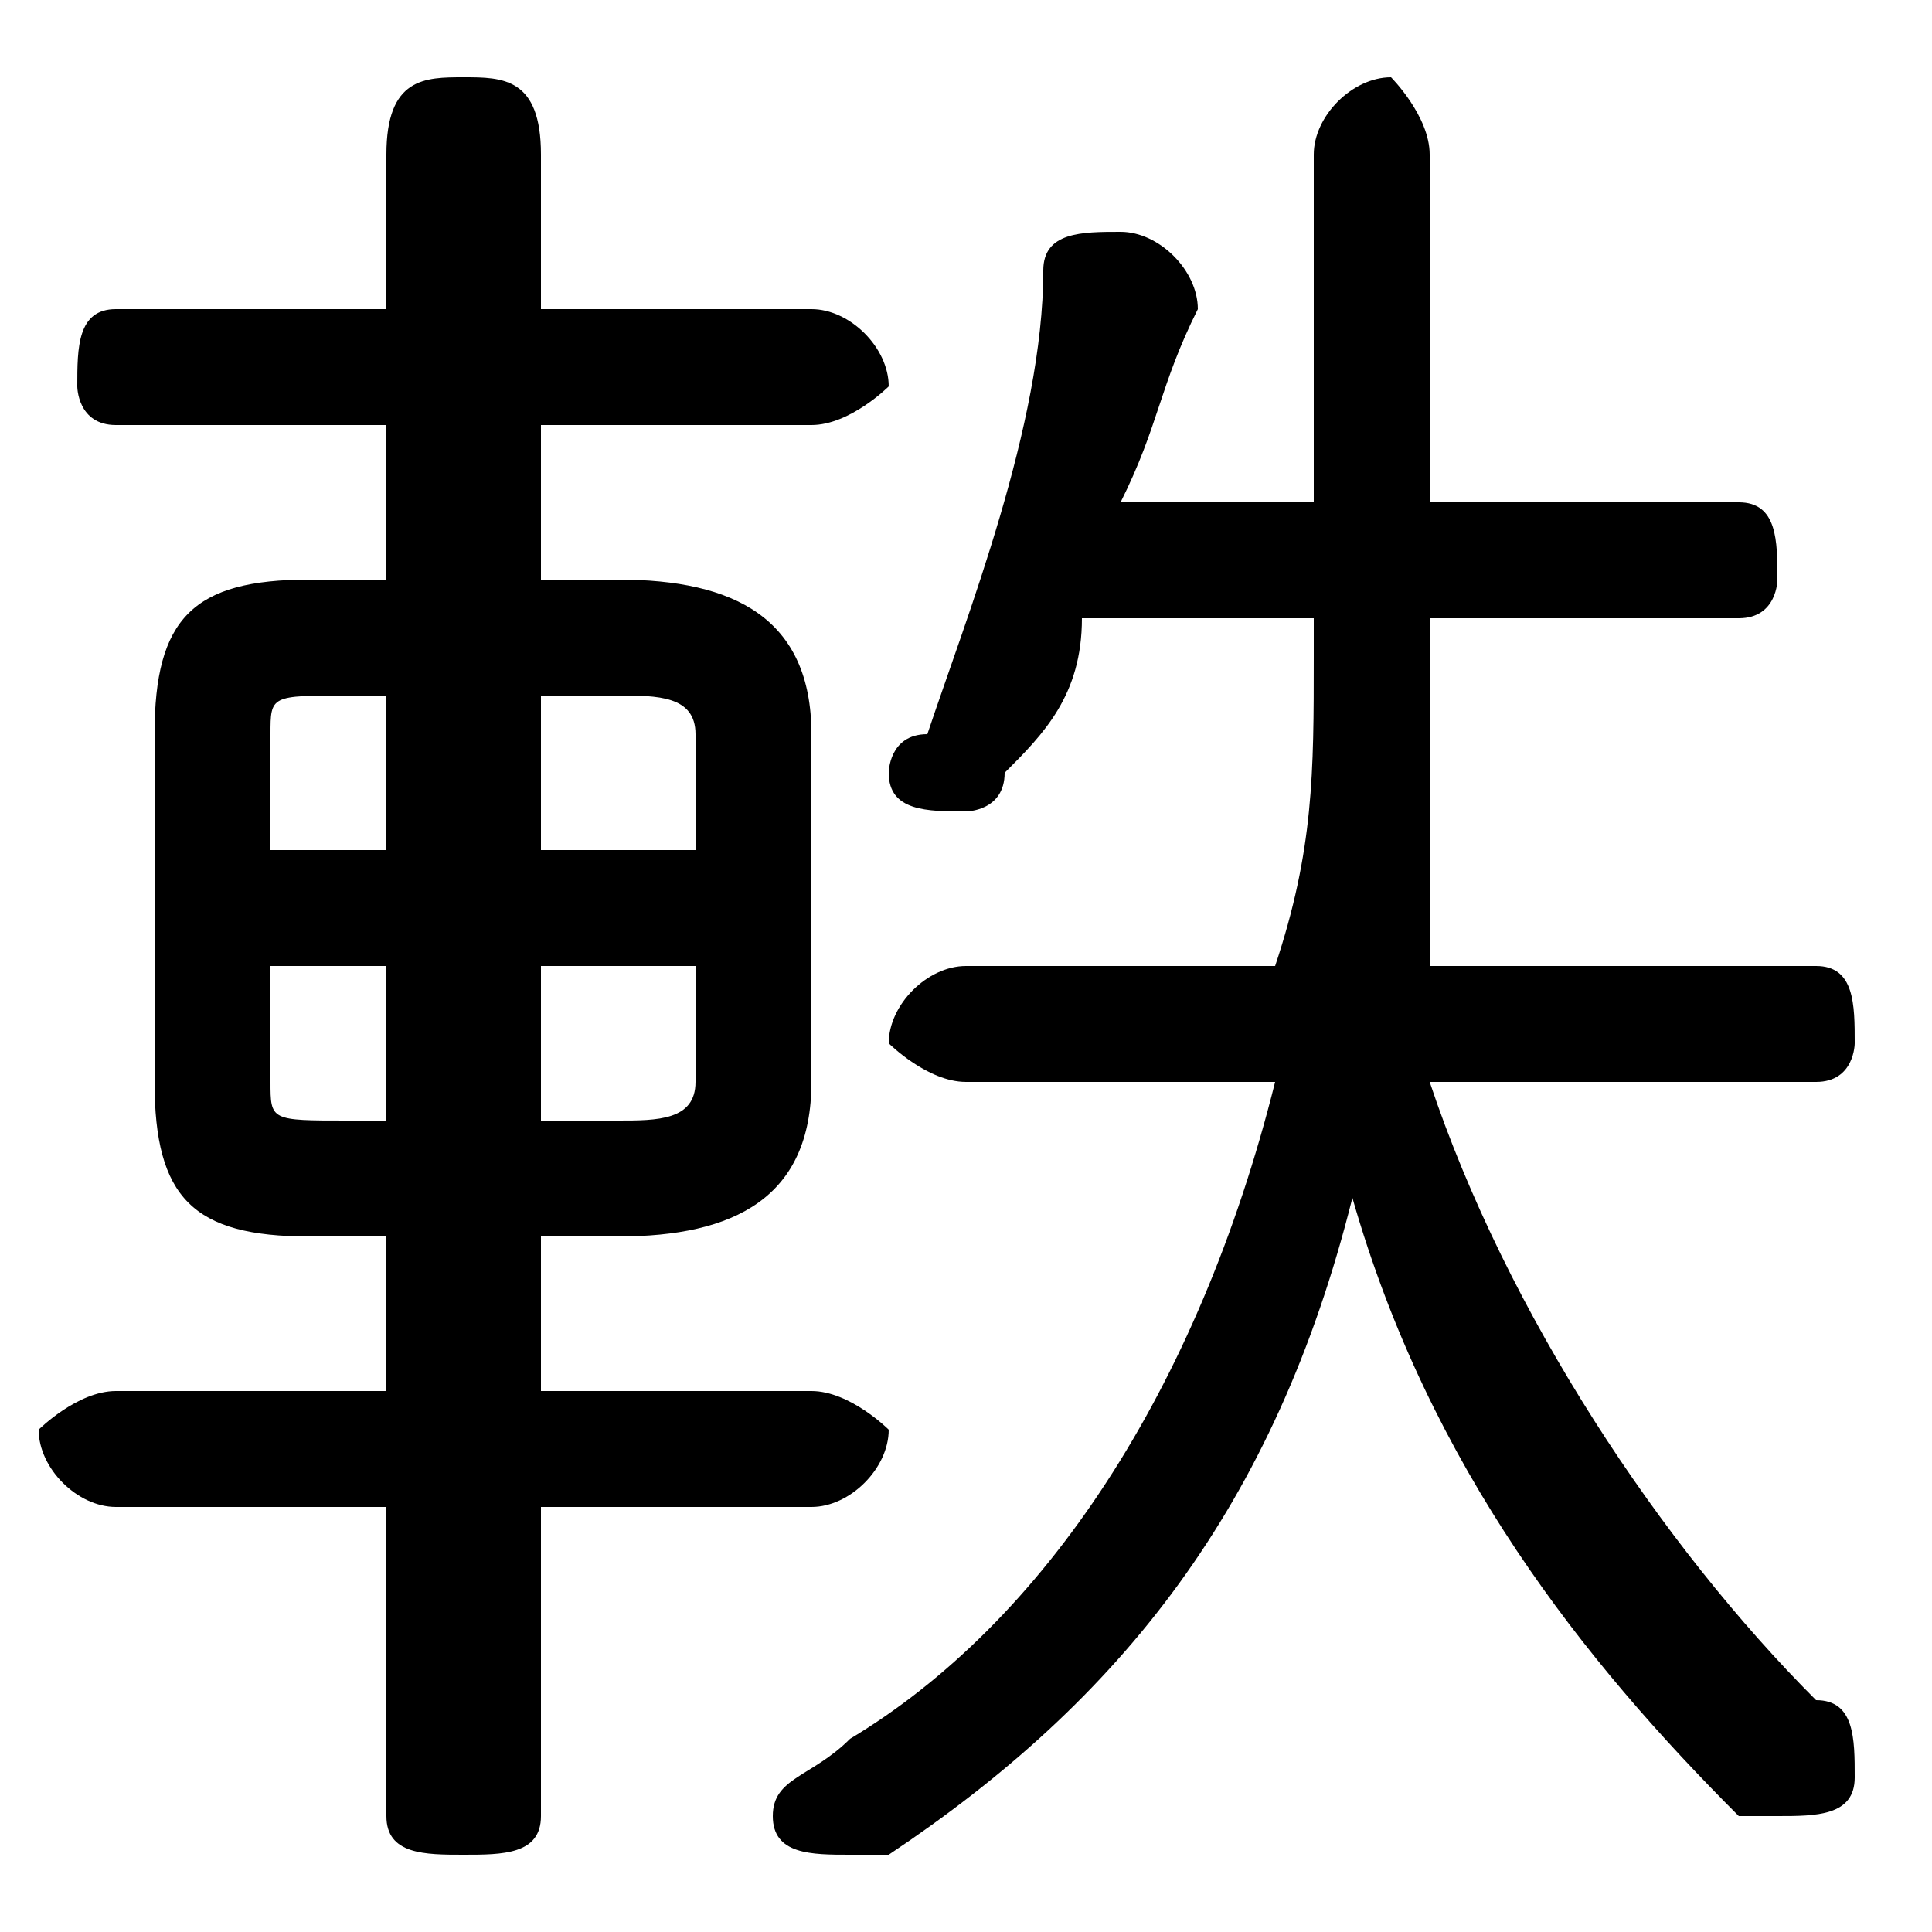 <svg xmlns="http://www.w3.org/2000/svg" viewBox="0 -44.0 50.0 50.0">
    <rect x="0" y="-44.0" width="50.0" height="50.0" fill="#808080" stroke="none"/>
    <g transform="scale(1, -1)">
        <!-- ボディの枠 -->
        <rect x="0" y="-6.0" width="50.0" height="50.0"
            stroke="white" fill="white"/>
        <!-- グリフ座標系の原点 -->
        <circle cx="0" cy="0" r="5" fill="white"/>
        <!-- グリフのアウトライン -->
        <g style="fill:black;stroke:#000000;stroke-width:0;stroke-linecap:round;stroke-linejoin:round;">
        <path d="M 16.0 12.0 C 19.0 12.0 21.0 13.0 21.0 16.0 L 21.0 25.0 C 21.0 28.0 19.0 29.0 16.0 29.0 L 14.0 29.0 L 14.0 33.0 L 21.0 33.0 C 22.0 33.0 23.0 34.0 23.0 34.0 C 23.0 35.0 22.0 36.0 21.0 36.0 L 14.0 36.0 L 14.0 40.0 C 14.0 42.0 13.0 42.0 12.0 42.0 C 11.0 42.0 10.0 42.0 10.0 40.0 L 10.0 36.0 L 3.0 36.0 C 2.0 36.0 2.0 35.0 2.0 34.0 C 2.0 34.0 2.0 33.0 3.0 33.0 L 10.0 33.0 L 10.0 29.0 L 8.0 29.0 C 5.0 29.0 4.0 28.0 4.0 25.0 L 4.0 16.0 C 4.0 13.0 5.0 12.0 8.0 12.0 L 10.0 12.0 L 10.0 8.0 L 3.0 8.0 C 2.0 8.0 1.0 7.0 1.0 7.0 C 1.0 6.0 2.0 5.0 3.0 5.0 L 10.0 5.0 L 10.0 -3.0 C 10.0 -4.0 11.0 -4.0 12.0 -4.0 C 13.0 -4.0 14.0 -4.0 14.0 -3.0 L 14.0 5.0 L 21.0 5.0 C 22.0 5.0 23.0 6.0 23.0 7.0 C 23.0 7.0 22.0 8.0 21.0 8.0 L 14.0 8.0 L 14.0 12.0 Z M 14.0 15.0 L 14.0 19.0 L 18.0 19.0 L 18.0 16.0 C 18.0 15.0 17.0 15.0 16.0 15.0 Z M 18.0 22.0 L 14.0 22.0 L 14.0 26.0 L 16.0 26.0 C 17.0 26.0 18.0 26.0 18.0 25.0 Z M 10.0 26.0 L 10.0 22.0 L 7.0 22.0 L 7.0 25.0 C 7.0 26.0 7.0 26.0 9.0 26.0 Z M 7.0 19.0 L 10.0 19.0 L 10.0 15.0 L 9.0 15.0 C 7.0 15.0 7.0 15.0 7.0 16.0 Z M 47.0 16.0 C 48.0 16.0 48.0 17.0 48.0 17.0 C 48.0 18.0 48.0 19.0 47.0 19.0 L 37.0 19.0 C 37.0 22.0 37.0 24.0 37.0 27.0 L 37.0 28.0 L 45.0 28.0 C 46.0 28.0 46.0 29.0 46.0 29.0 C 46.0 30.0 46.0 31.0 45.0 31.0 L 37.0 31.0 L 37.0 40.0 C 37.0 41.0 36.0 42.0 36.0 42.0 C 35.0 42.0 34.0 41.0 34.0 40.0 L 34.0 31.0 L 29.0 31.0 C 30.0 33.0 30.0 34.0 31.0 36.0 C 31.0 37.0 30.0 38.0 29.0 38.0 C 28.0 38.0 27.0 38.0 27.0 37.0 C 27.0 33.0 25.0 28.0 24.0 25.0 C 23.0 25.0 23.0 24.0 23.0 24.0 C 23.0 23.0 24.0 23.0 25.0 23.0 C 25.0 23.0 26.0 23.0 26.0 24.0 C 27.0 25.0 28.0 26.0 28.0 28.0 L 34.0 28.0 L 34.0 27.0 C 34.0 24.0 34.0 22.0 33.0 19.0 L 25.0 19.0 C 24.0 19.0 23.0 18.0 23.0 17.0 C 23.0 17.0 24.0 16.0 25.0 16.0 L 33.0 16.0 C 31.0 8.0 27.0 2.0 22.0 -1.0 C 21.0 -2.0 20.0 -2.0 20.0 -3.0 C 20.0 -4.0 21.0 -4.0 22.0 -4.0 C 22.0 -4.0 23.0 -4.0 23.0 -4.0 C 29.0 -0.0 33.0 5.0 35.0 13.0 C 37.0 6.0 41.0 1.0 45.0 -3.0 C 46.0 -3.0 46.0 -3.0 46.0 -3.0 C 47.0 -3.0 48.0 -3.0 48.0 -2.0 C 48.0 -1.0 48.0 -0.0 47.0 0.0 C 43.0 4.0 39.0 10.0 37.0 16.0 Z"/>
    </g>
    </g>
</svg>
